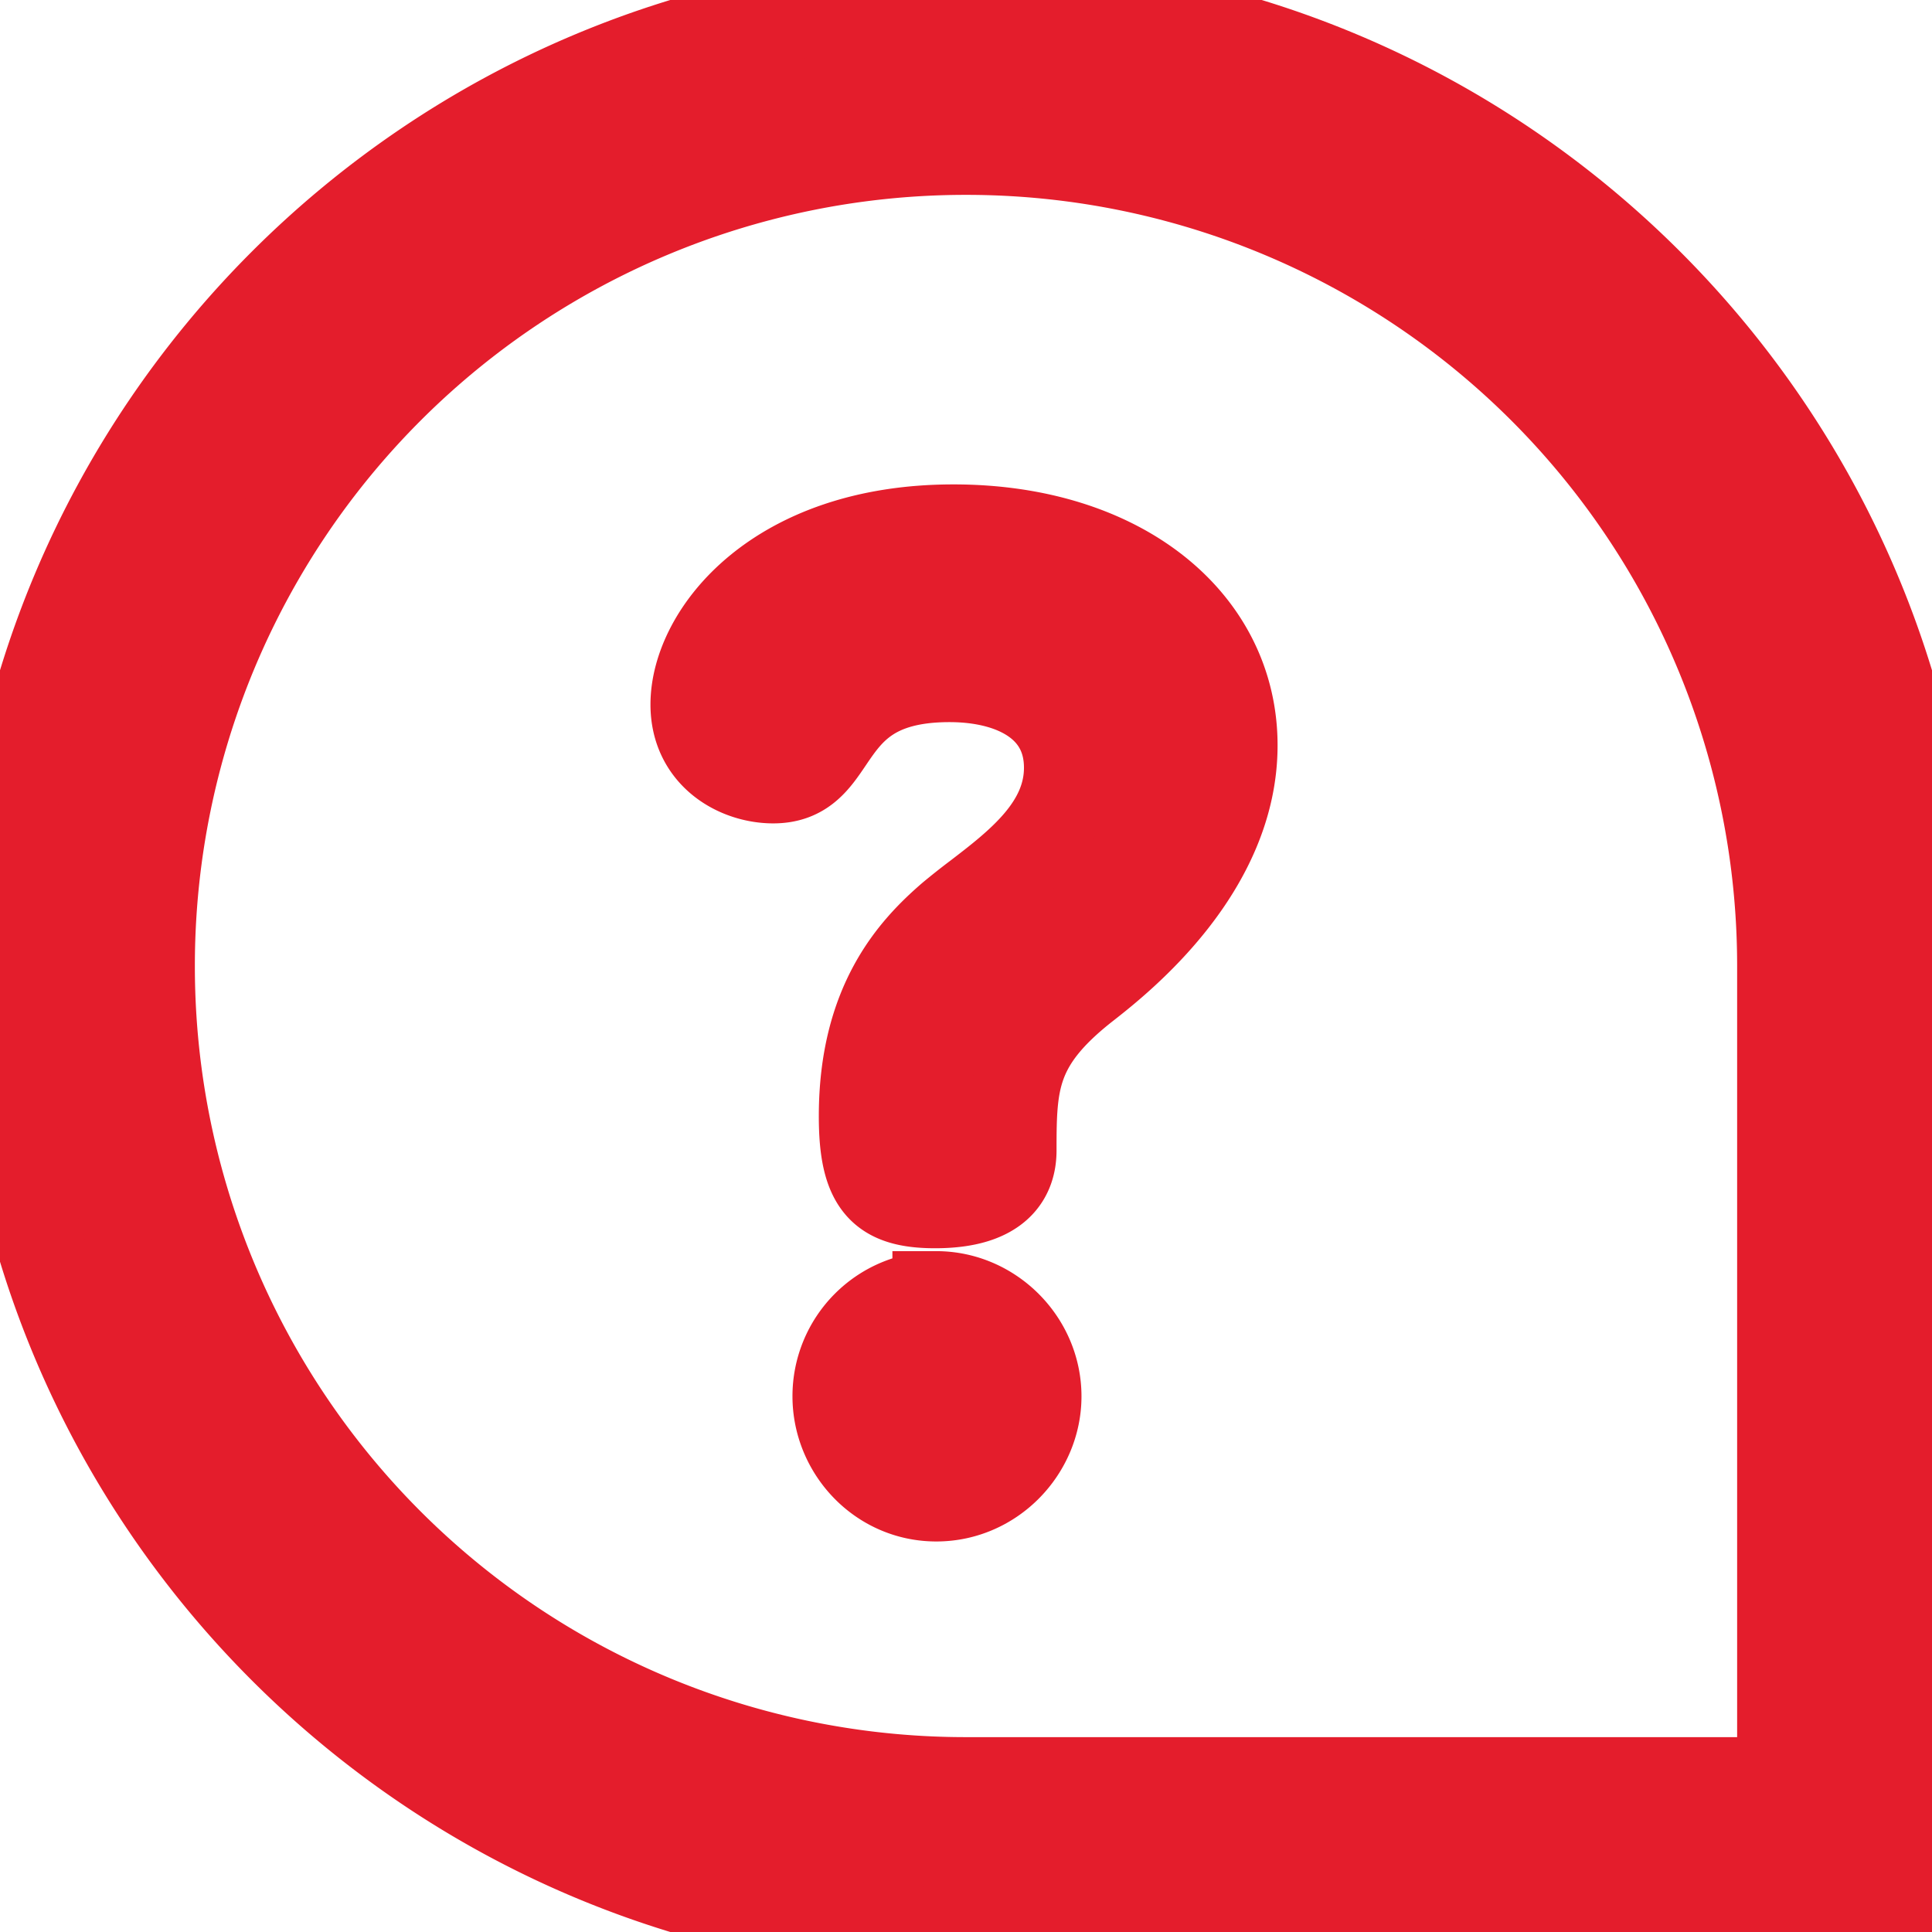 <svg width="22" height="22" fill="none" xmlns="http://www.w3.org/2000/svg"><path d="M10.662 14.748A1.15 1.15 0 009.524 15.9c0 .614.494 1.153 1.138 1.153.644 0 1.153-.539 1.153-1.153 0-.629-.524-1.153-1.153-1.153z" fill="#E41D2C"/><path d="M10.662 14.748A1.15 1.15 0 009.524 15.9c0 .614.494 1.153 1.138 1.153.644 0 1.153-.539 1.153-1.153 0-.629-.524-1.153-1.153-1.153z" stroke="#E41D2C"/><path d="M10.857 6.016c-2.022 0-2.95 1.198-2.95 2.007 0 .584.494.853.898.853.341 0 .48-.204.64-.441.221-.326.483-.712 1.367-.712.75 0 1.348.33 1.348 1.019 0 .661-.561 1.093-1.036 1.457a7.856 7.856 0 00-.297.235c-.434.375-1.003.989-1.003 2.277 0 .778.21 1.003.824 1.003.734 0 .883-.33.883-.614 0-.779.015-1.228.84-1.872.403-.315 1.677-1.333 1.677-2.741 0-1.408-1.274-2.471-3.19-2.471z" fill="#E41D2C"/><path d="M10.857 6.016c-2.022 0-2.95 1.198-2.95 2.007 0 .584.494.853.898.853.341 0 .48-.204.64-.441.221-.326.483-.712 1.367-.712.75 0 1.348.33 1.348 1.019 0 .661-.561 1.093-1.036 1.457a7.856 7.856 0 00-.297.235c-.434.375-1.003.989-1.003 2.277 0 .778.21 1.003.824 1.003.734 0 .883-.33.883-.614 0-.779.015-1.228.84-1.872.403-.315 1.677-1.333 1.677-2.741 0-1.408-1.274-2.471-3.19-2.471z" stroke="#E41D2C"/><path d="M11 0c6.08 0 11 4.92 11 11v11H11C4.92 22 0 17.08 0 11S4.92 0 11 0zm0 20.281h9.281V11A9.276 9.276 0 0011 1.719 9.276 9.276 0 001.719 11a9.276 9.276 0 009.28 9.281z" fill="#E41D2C"/><path d="M11 0c6.08 0 11 4.92 11 11v11H11C4.92 22 0 17.08 0 11S4.92 0 11 0zm0 20.281h9.281V11A9.276 9.276 0 0011 1.719 9.276 9.276 0 001.719 11a9.276 9.276 0 009.28 9.281z" stroke="#E41D2C"/></svg>
